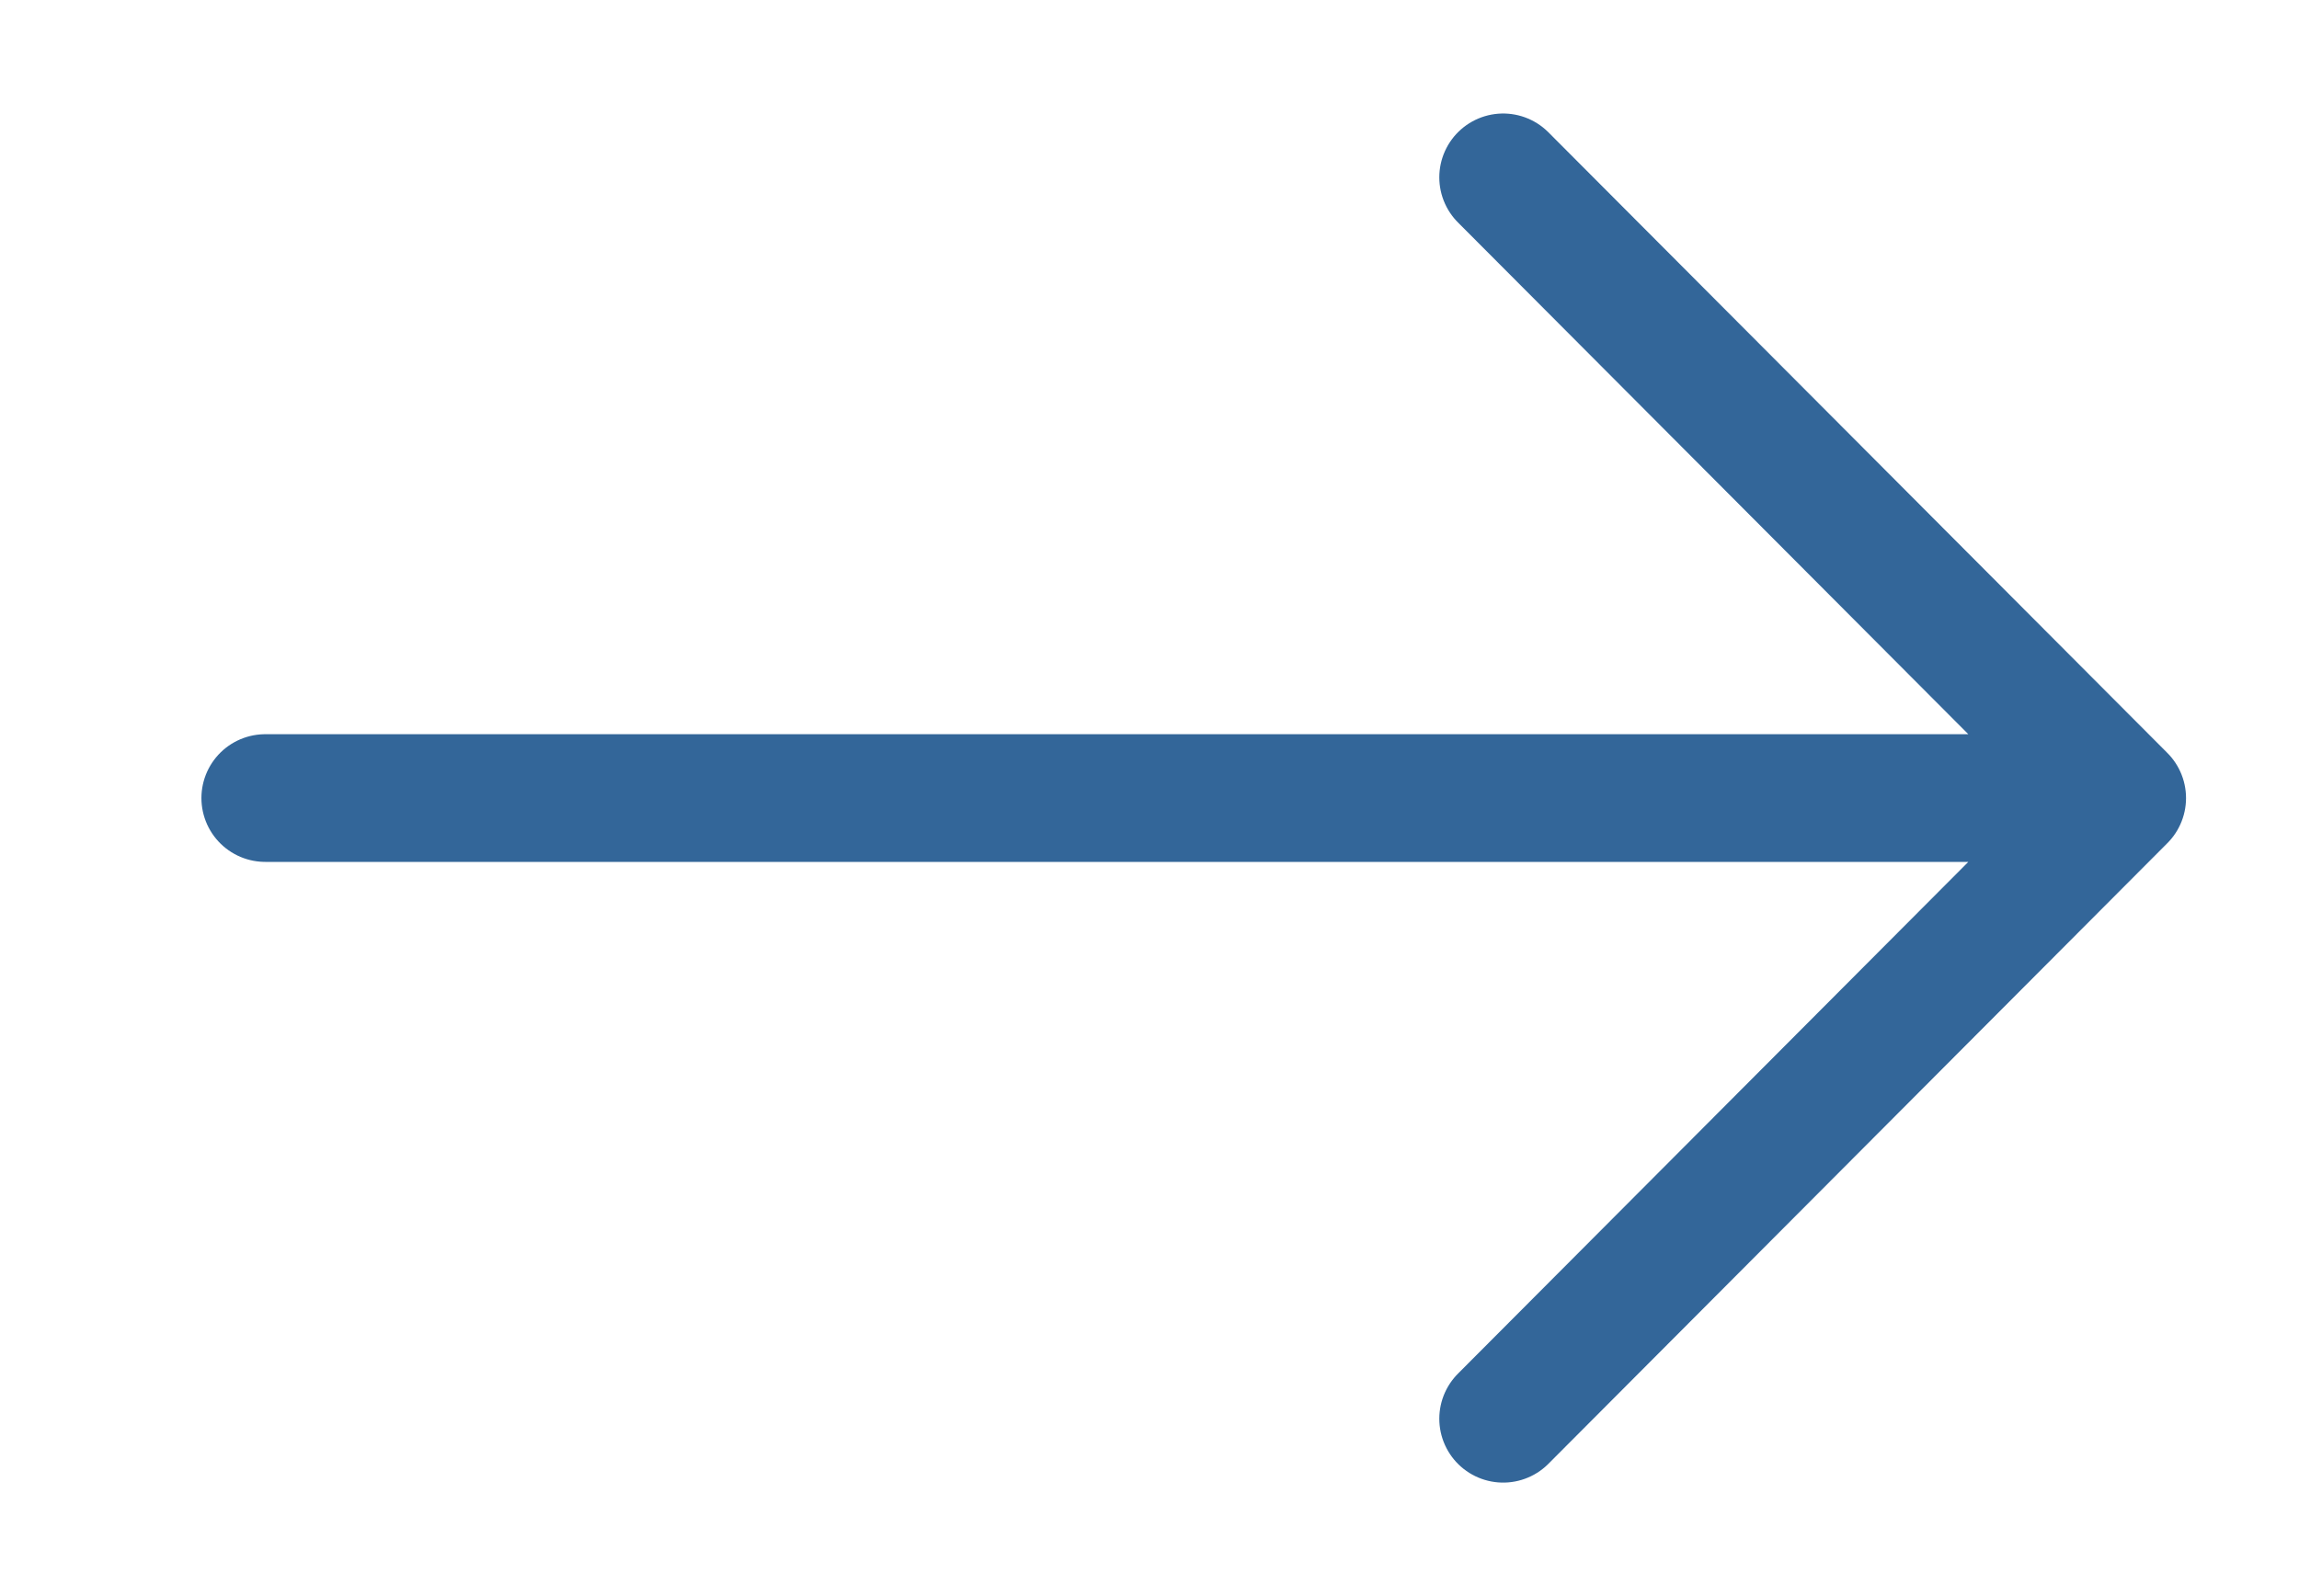 <svg xmlns="http://www.w3.org/2000/svg" width="36" height="25" fill="none" viewBox="0 0 36 25"><path stroke="#369" stroke-linecap="round" stroke-linejoin="round" stroke-width="2" d="m23.538 22.222 9.693-9.722-9.693-9.722M4.154 12.5H33.23"/></svg>